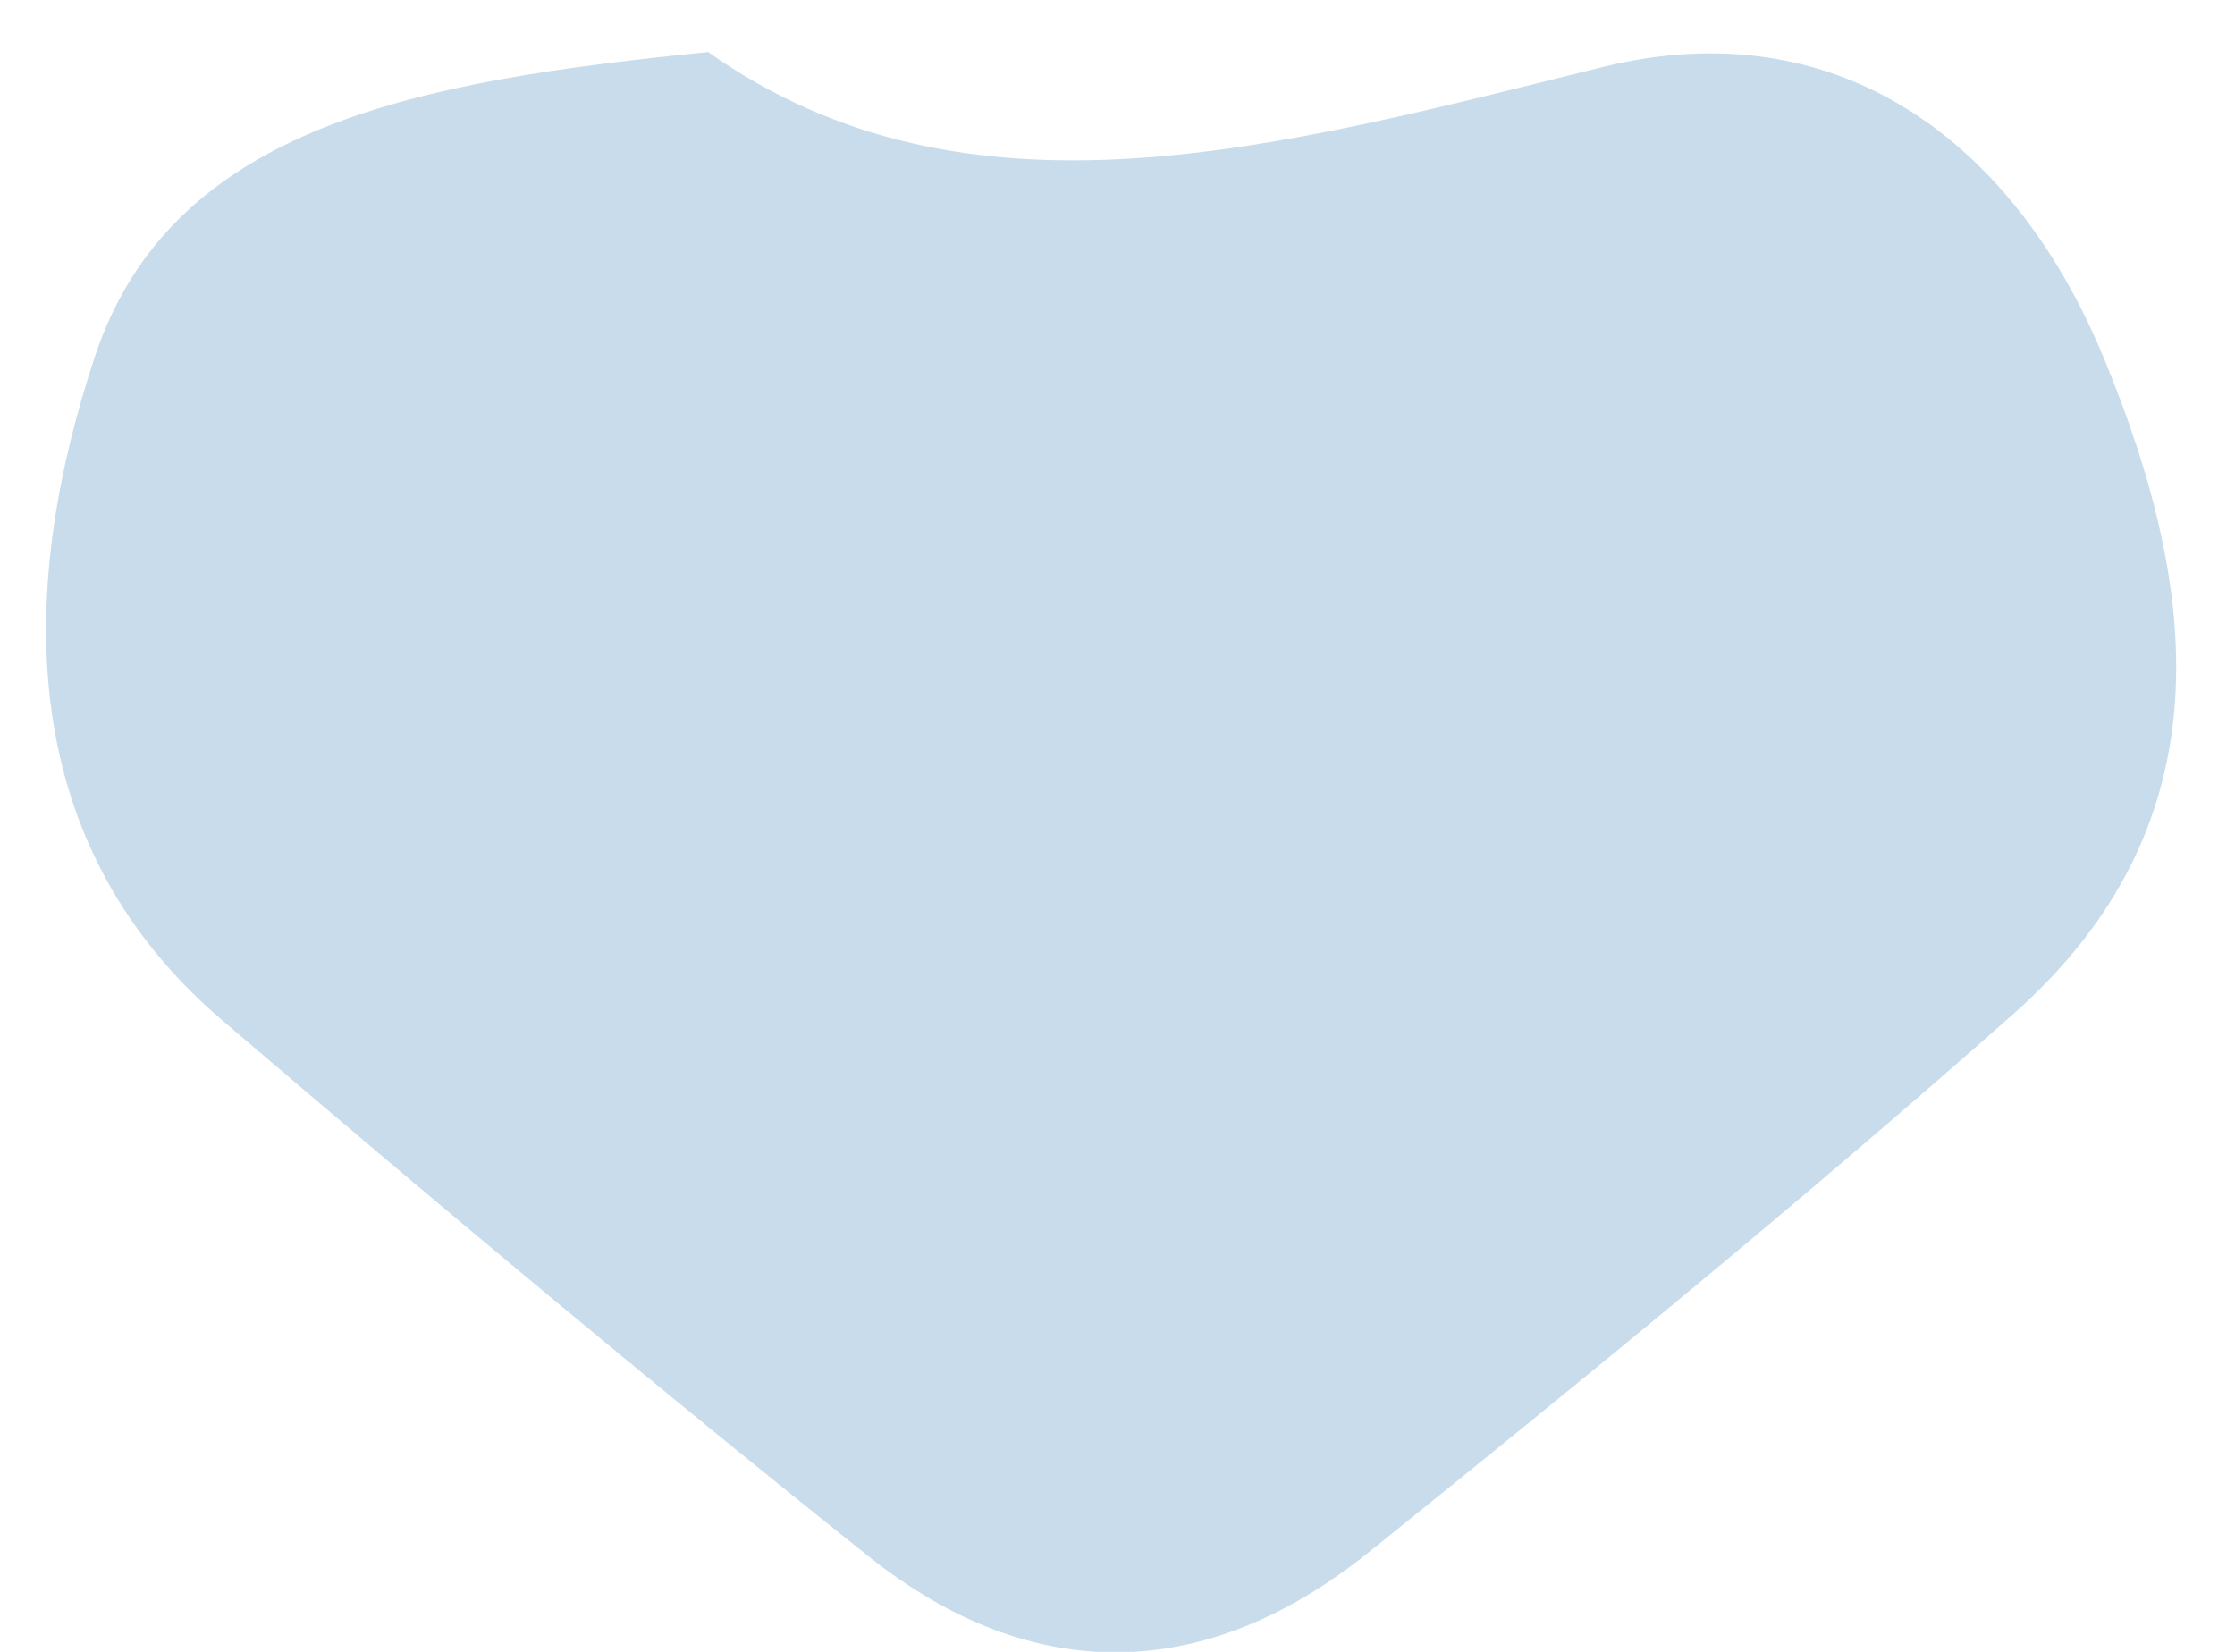 <svg width="23" height="17" viewBox="0 0 23 17" fill="none" xmlns="http://www.w3.org/2000/svg">
<path d="M7.277 0.528C9.958 2.435 13.174 1.51 16.501 0.688C18.871 0.105 20.706 1.406 21.648 3.68C22.646 6.09 22.917 8.492 20.715 10.439C18.56 12.346 16.326 14.173 14.084 15.976C12.416 17.317 10.628 17.365 8.937 16.016C6.686 14.221 4.476 12.37 2.29 10.503C0.063 8.603 0.231 5.922 0.973 3.68C1.763 1.278 4.34 0.831 7.285 0.536L7.277 0.528Z" fill="#C8DCEB"/>
</svg>
